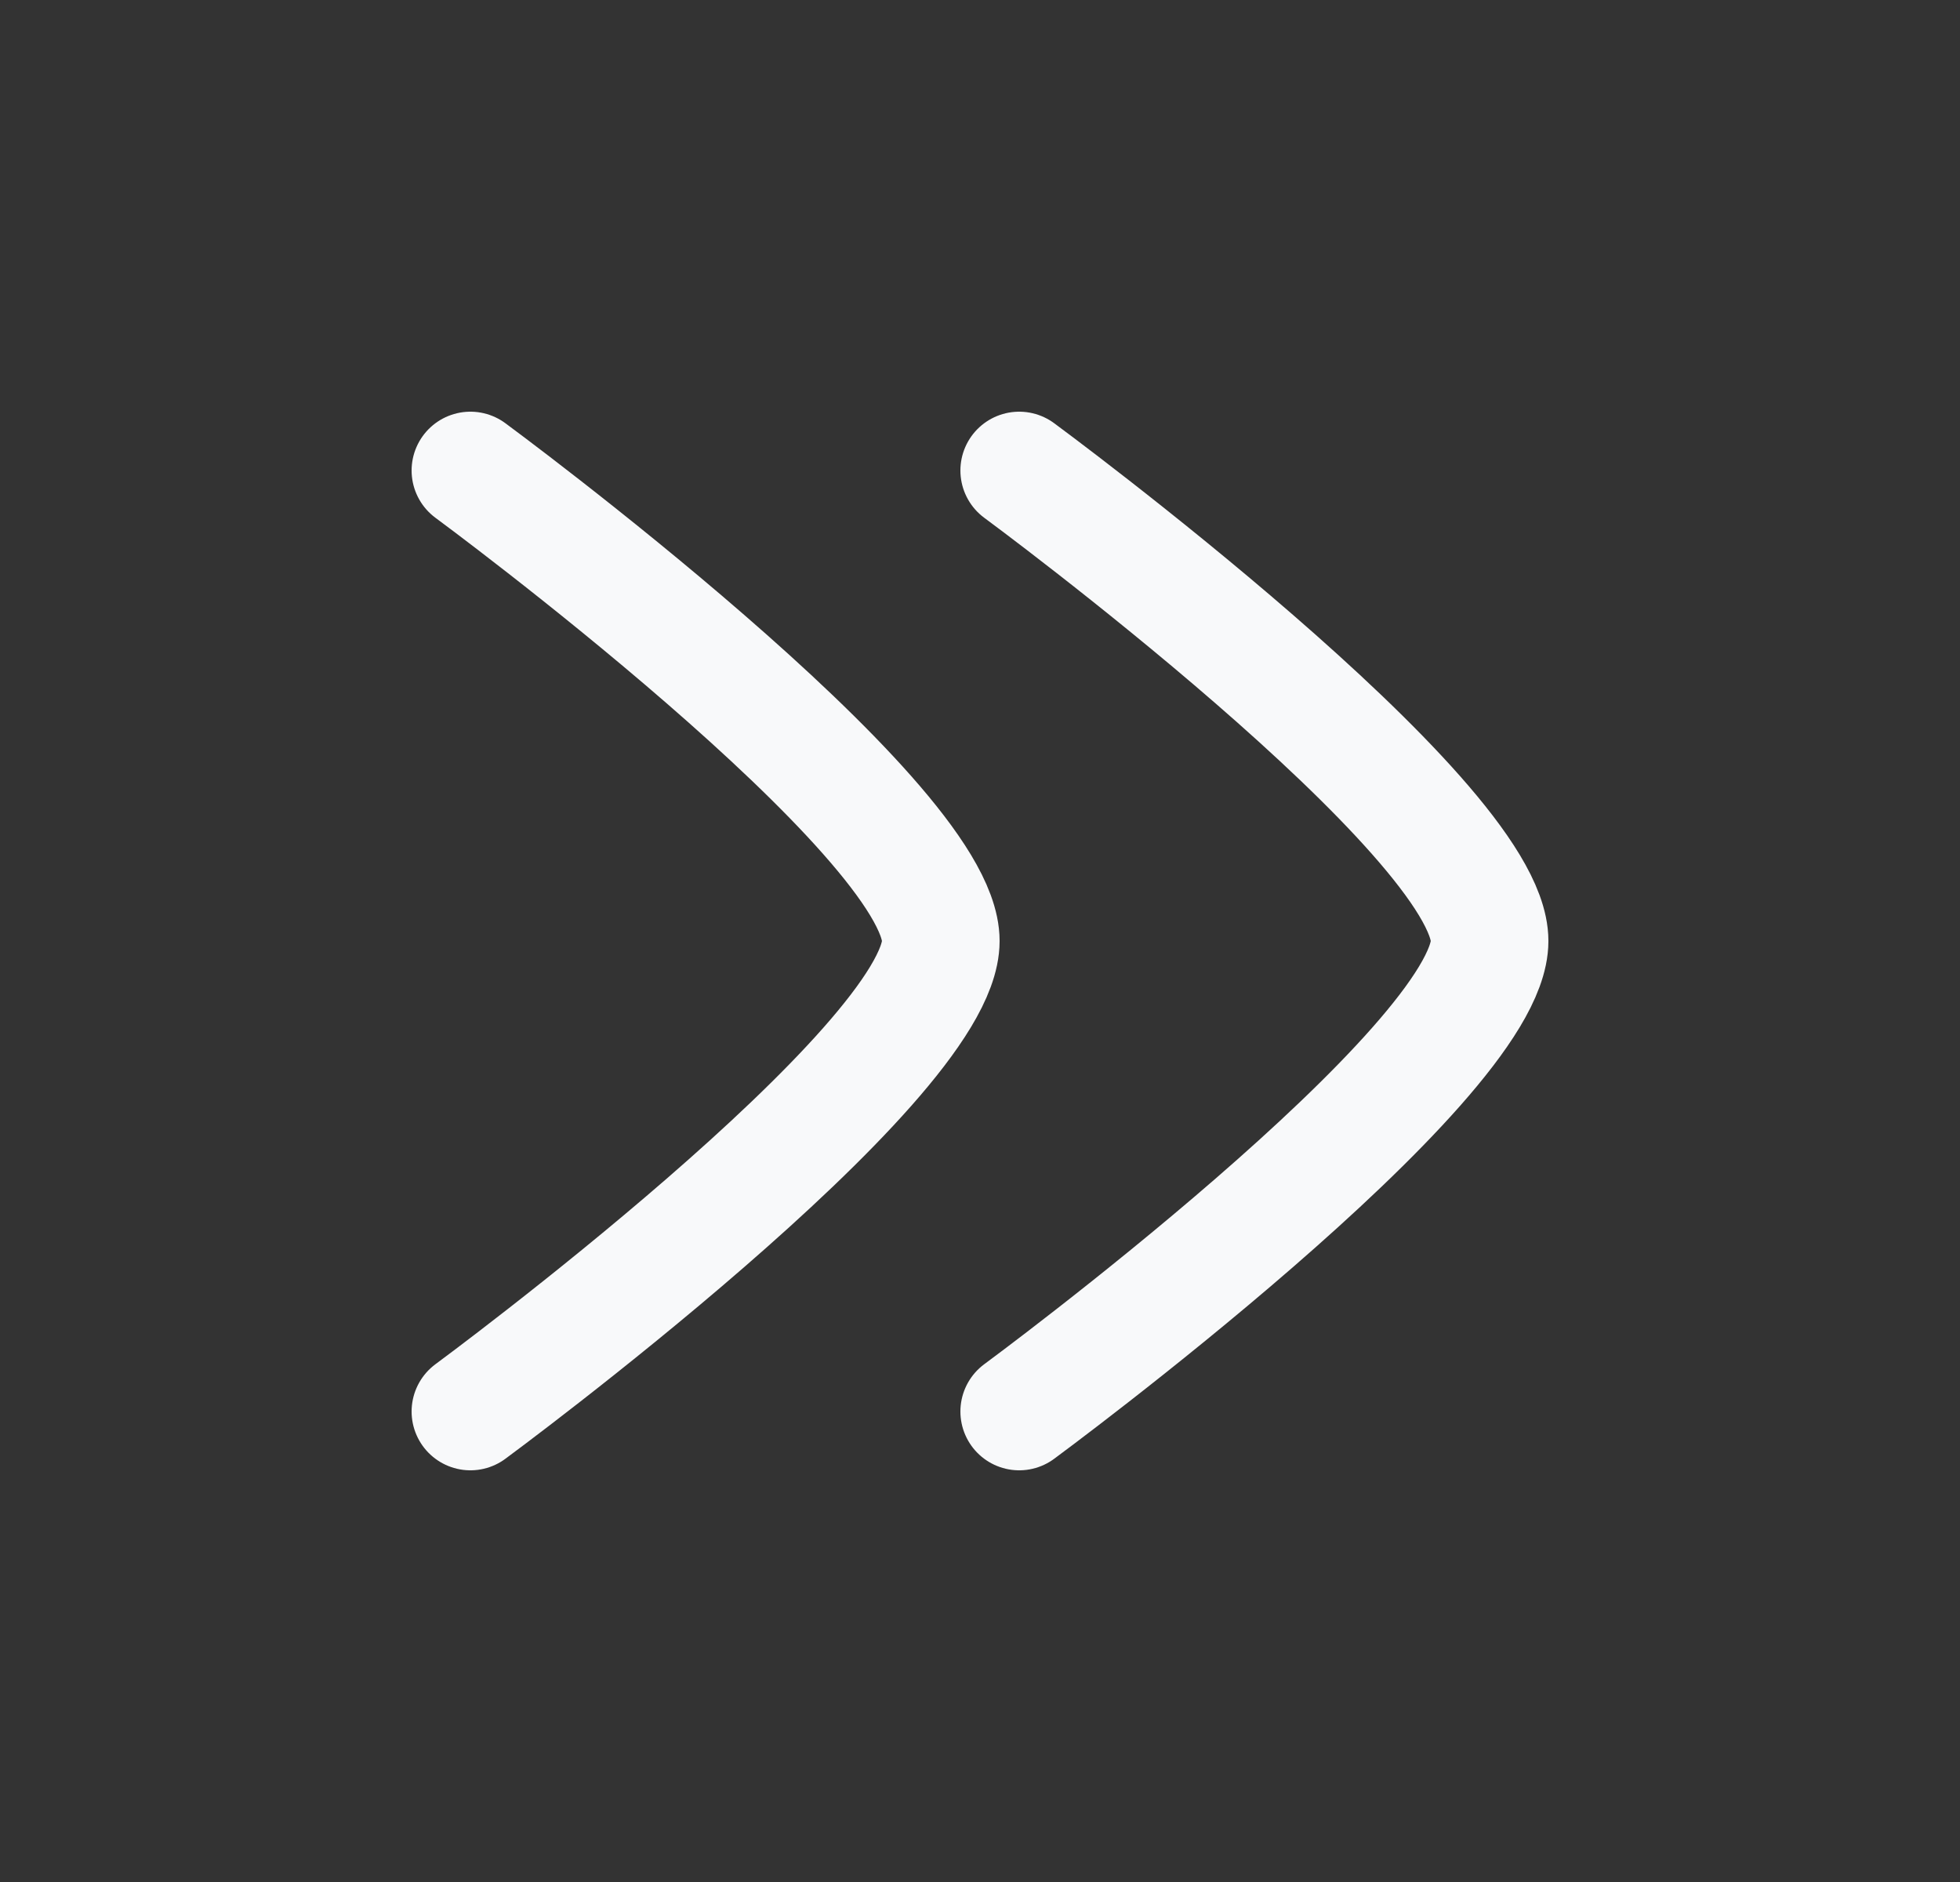 <svg width="25" height="24" viewBox="0 0 25 24" fill="none" xmlns="http://www.w3.org/2000/svg">
    <rect x="0" y="0" width="25" height="24" fill="#333333" stroke="none"/>
    <path d="M13 18C13 18 19 13.581 19 12C19 10.419 13 6 13 6" stroke="#F8F9FA" stroke-width="1.5"
        stroke-linecap="round" stroke-linejoin="round" />
    <path d="M6 18C6 18 12 13.581 12 12C12 10.419 6 6 6 6" stroke="#F8F9FA"
        stroke-width="1.5" stroke-linecap="round" stroke-linejoin="round" />
</svg>
